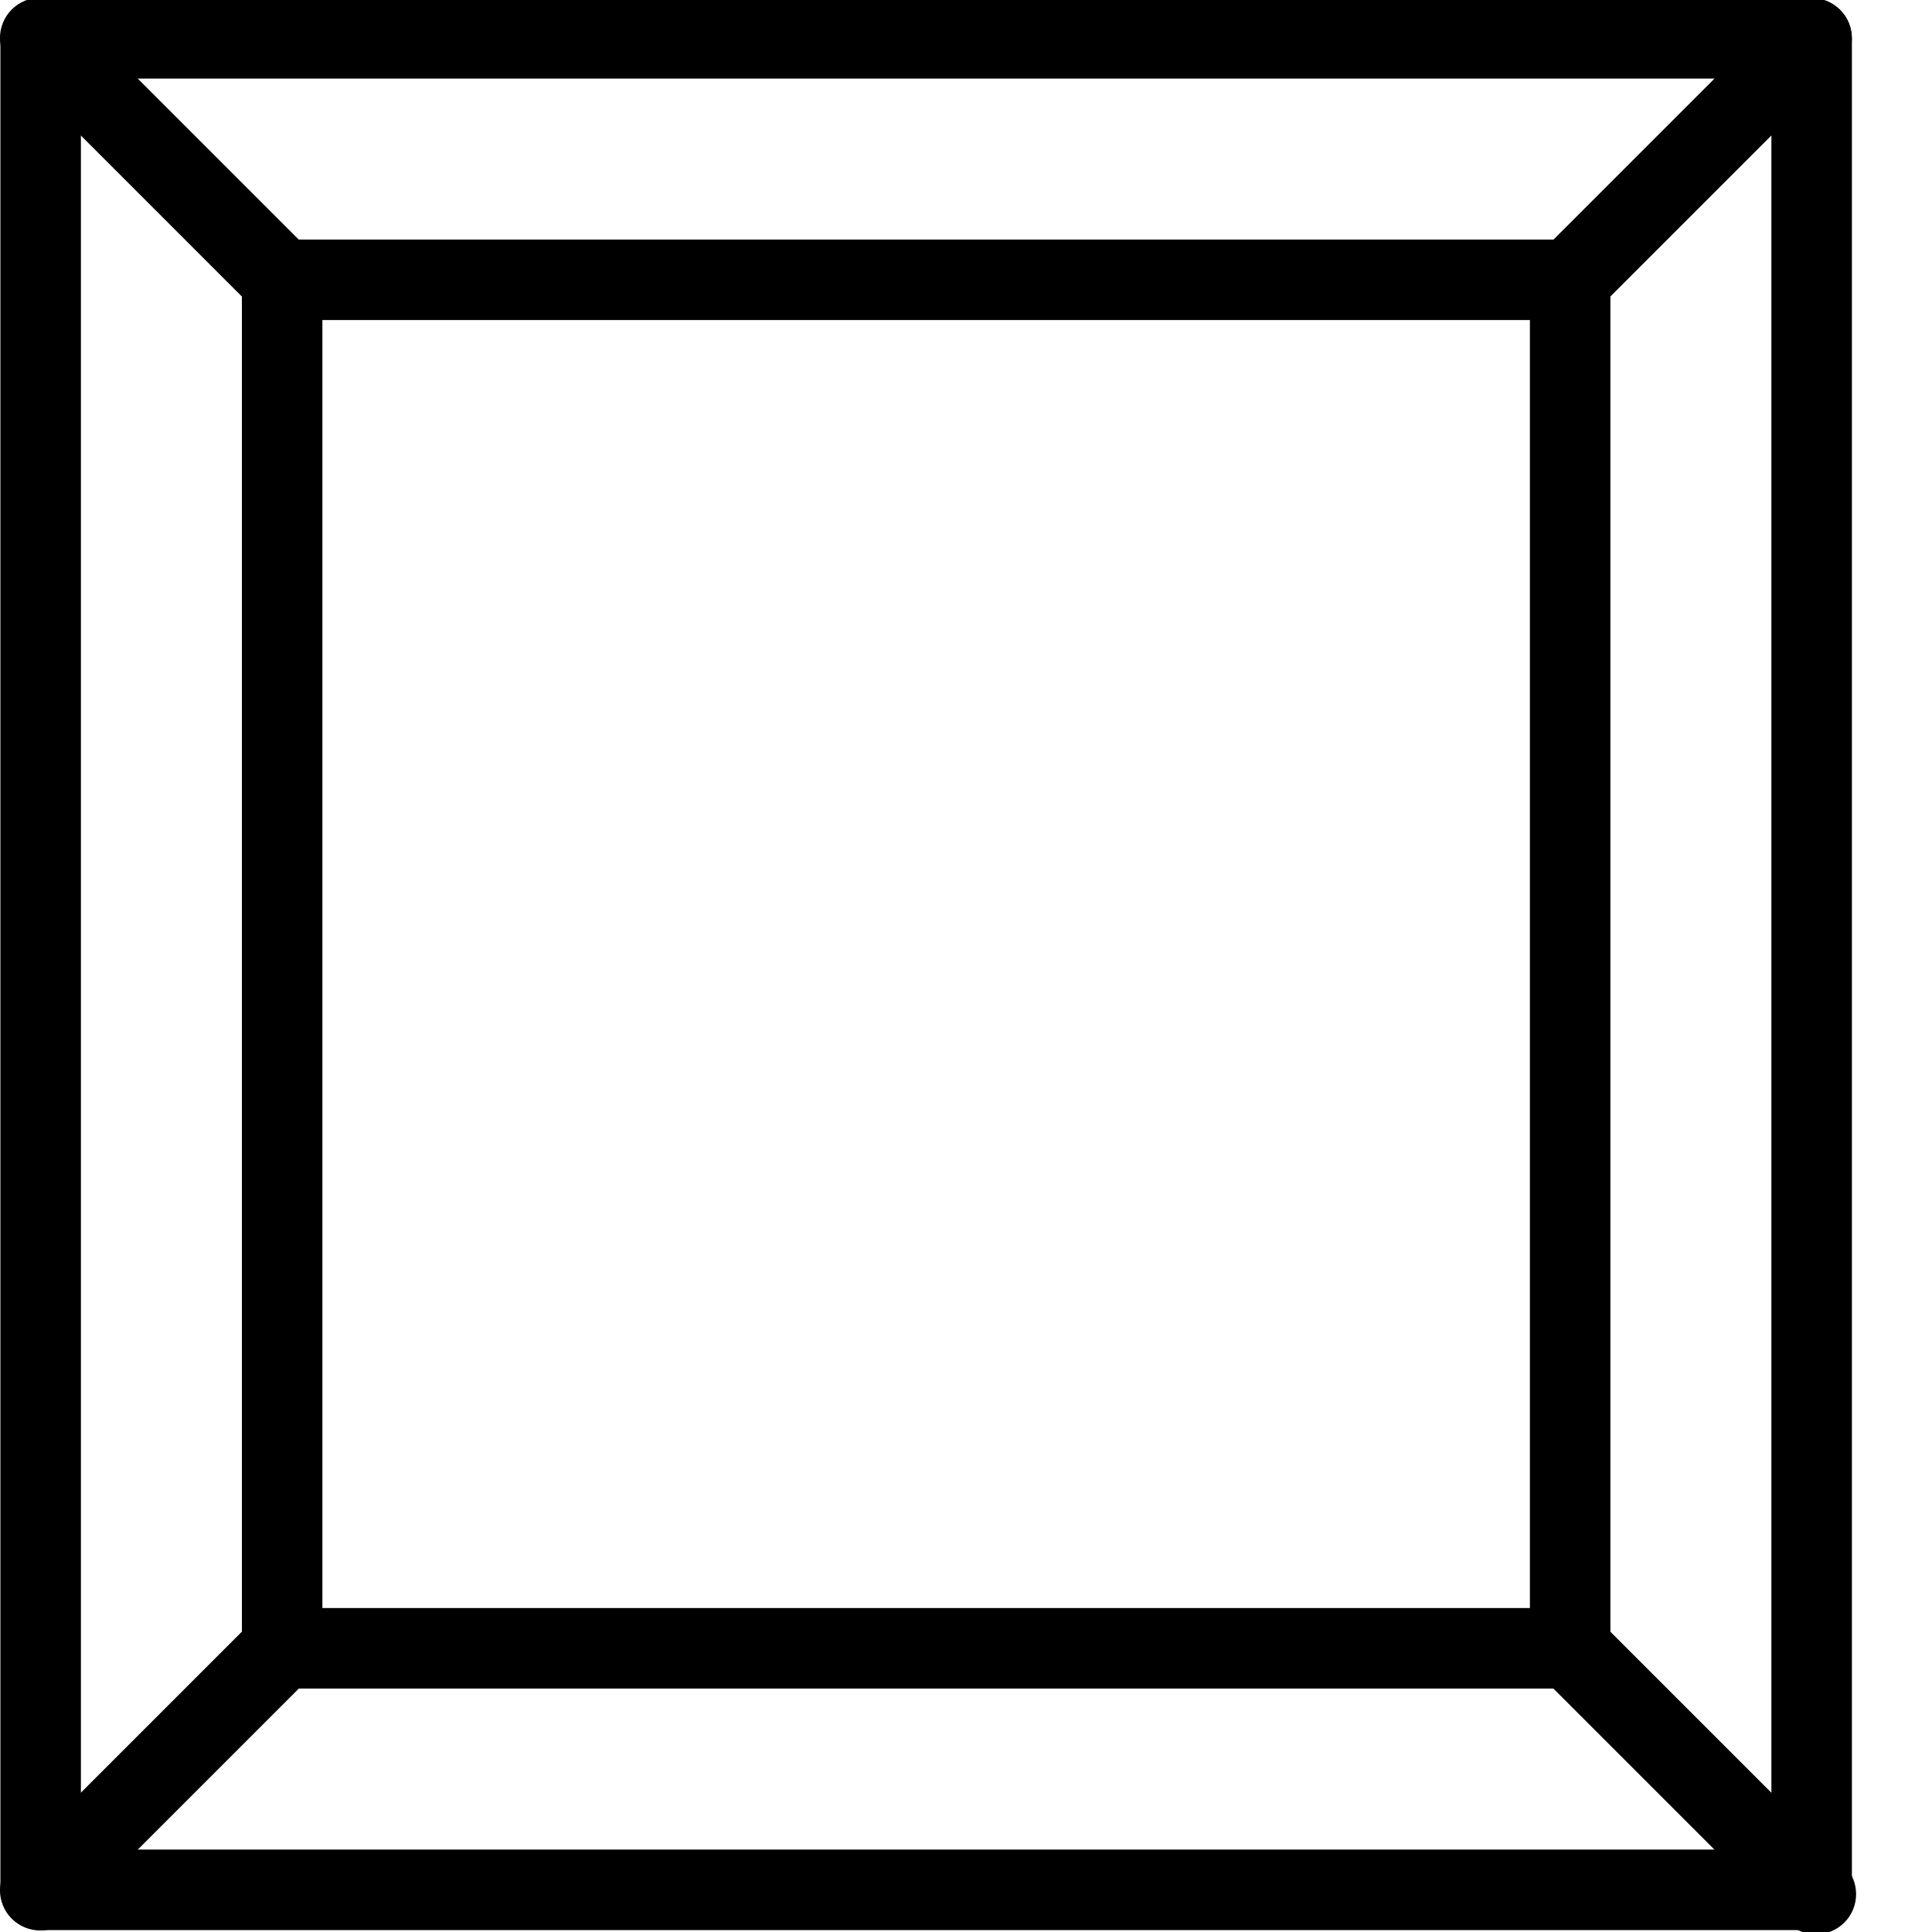 <?xml version="1.0" encoding="iso-8859-1"?>
<!-- Generator: Adobe Illustrator 19.2.1, SVG Export Plug-In . SVG Version: 6.00 Build 0)  -->
<svg version="1.1" xmlns="http://www.w3.org/2000/svg" xmlns:xlink="http://www.w3.org/1999/xlink" x="0px" y="0px"
	 viewBox="0 0 24 24" style="enable-background:new 0 0 24 24;" xml:space="preserve">
<g id="Photo_frame">
</g>
<g id="Photo_frame_2">
</g>
<g id="Photo_frame_3">
</g>
<g id="Photo_frame__4">
</g>
<g id="Photo_frame_5">
	<g>
		<g>
			<g>
				<path d="M22.505,23.976h-22c-0.276,0-0.5-0.224-0.5-0.5v-23c0-0.276,0.224-0.5,0.5-0.5h22c0.276,0,0.5,0.224,0.5,0.5v23
					C23.005,23.752,22.781,23.976,22.505,23.976z M1.005,22.976h21v-22h-21V22.976z"/>
			</g>
			<g>
				<path d="M19.505,20.976h-16c-0.276,0-0.5-0.224-0.5-0.5v-17c0-0.276,0.224-0.5,0.5-0.5h16c0.276,0,0.5,0.224,0.5,0.5v17
					C20.005,20.752,19.781,20.976,19.505,20.976z M4.005,19.976h15v-16h-15V19.976z"/>
			</g>
		</g>
		<g>
			<path d="M3.505,3.976c-0.128,0-0.256-0.049-0.354-0.146L0.146,0.825c-0.195-0.195-0.195-0.512,0-0.707s0.512-0.195,0.707,0
				l3.005,3.005c0.195,0.195,0.195,0.512,0,0.707C3.761,3.927,3.633,3.976,3.505,3.976z"/>
		</g>
		<g>
			<path d="M19.505,3.976c-0.128,0-0.256-0.049-0.354-0.146c-0.195-0.195-0.195-0.512,0-0.707l3-3c0.195-0.195,0.512-0.195,0.707,0
				s0.195,0.512,0,0.707l-3,3C19.761,3.927,19.633,3.976,19.505,3.976z"/>
		</g>
		<g>
			<path d="M22.558,24.029c-0.128,0-0.256-0.049-0.354-0.146l-3.053-3.053c-0.195-0.195-0.195-0.512,0-0.707s0.512-0.195,0.707,0
				l3.053,3.053c0.195,0.195,0.195,0.512,0,0.707C22.813,23.98,22.686,24.029,22.558,24.029z"/>
		</g>
		<g>
			<path d="M0.5,23.981c-0.128,0-0.256-0.049-0.354-0.146c-0.195-0.195-0.195-0.512,0-0.707l3.005-3.005
				c0.195-0.195,0.512-0.195,0.707,0s0.195,0.512,0,0.707l-3.005,3.005C0.756,23.932,0.628,23.981,0.5,23.981z"/>
		</g>
	</g>
	<g id="Layer_6">
	</g>
</g>
<g id="Photo_frame_6">
</g>
<g id="Photo_frame_7">
</g>
<g id="Round_Frame_1">
</g>
<g id="Rectangle_Frame_1">
</g>
<g id="Square_Frame_1">
</g>
<g id="Rectangle_Frame_2">
</g>
<g id="Oval_Frame_1">
</g>
<g id="Round_Frame_2">
</g>
<g id="Rectangle_Frame_3">
</g>
<g id="Rectangle_Frame_4">
</g>
<g id="Rectangle_Frame_5">
</g>
<g id="Square_Frame_2">
</g>
<g id="Rectangle_Frame_6">
</g>
<g id="Rectangle_Frame_7">
</g>
<g id="Oval_Frame_2">
</g>
<g id="Round_Frame_3">
</g>
<g id="Rectangle_Frame_8">
</g>
<g id="Square_Frame_3">
</g>
<g id="Rectangle_Frame_9">
</g>
<g id="Rectangle_Frame_10">
</g>
<g id="Square_Frame_4">
</g>
<g id="Rectangle_Frame_11">
</g>
<g id="Rectangle_Frame_12">
</g>
<g id="Square_Frame_5">
</g>
<g id="Rectangle_Frame_13">
</g>
<g id="Frame_1">
</g>
<g id="Frame_2">
</g>
<g id="Round_Frame_4">
</g>
<g id="Frame_3">
</g>
<g id="Frame_4">
</g>
<g id="Frame_5">
</g>
<g id="Frame_6">
</g>
<g id="Frame_7">
</g>
<g id="Frame_8">
</g>
<g id="Frame_9">
</g>
<g id="Frame_10">
</g>
<g id="Frame_11">
</g>
<g id="Frame_12">
</g>
<g id="Frame_13">
</g>
<g id="Frame_14">
</g>
<g id="Frame_15">
</g>
<g id="Frame_16">
</g>
<g id="Frame_17">
</g>
<g id="Frame_18">
</g>
<g id="Frame_19">
</g>
<g id="Frame_20">
</g>
<g id="Frame_21">
</g>
<g id="Frame_22">
</g>
<g id="Frame_23">
</g>
<g id="Frame_24">
</g>
<g id="Frame_25">
</g>
<g id="Frame_26">
</g>
<g id="Frame_27">
</g>
<g id="Frame_28">
</g>
<g id="Frame_29">
</g>
<g id="Frame_30">
</g>
<g id="Frame_Hole_1">
</g>
<g id="Frame_Hole_2">
</g>
<g id="Frame_Hole_3">
</g>
<g id="Frame_Hole_4">
</g>
<g id="Frame_31">
</g>
<g id="Frame_32">
</g>
<g id="Frame_33">
</g>
<g id="Frame_34">
</g>
<g id="Frame_35">
</g>
<g id="Dashed_Frame_1">
</g>
<g id="Dashed_Frame_2">
</g>
<g id="Dashed_Frame_3">
</g>
<g id="Dashed_Frame_4">
</g>
<g id="Dashed_Frame_5">
</g>
<g id="Dashed_Frame_6">
</g>
<g id="Dashed_Frame_7">
</g>
<g id="Dashed_Frame_8">
</g>
<g id="Dashed_Frame_9">
</g>
<g id="Dashed_Frame_10">
</g>
<g id="Dashed_Frame_11">
</g>
<g id="Dashed_Frame_12">
</g>
<g id="Dashed_Frame_13">
</g>
<g id="Dashed_Frame_14">
</g>
<g id="Dashed_Frame_15">
</g>
<g id="Dashed_Frame_16">
</g>
<g id="Dashed_Frame_17">
</g>
<g id="Dashed_Frame_18">
</g>
<g id="Dashed_Frame_19">
</g>
<g id="Dashed_Frame_20">
</g>
<g id="Dashed_Frame_25">
</g>
<g id="Dashed_Frame_26">
</g>
<g id="Dashed_Frame_27">
</g>
<g id="Dashed_Frame_28">
</g>
<g id="Dashed_Frame_29">
</g>
<g id="Dashed_Frame_30">
</g>
<g id="Dashed_Frame_31">
</g>
<g id="Dashed_Frame_32">
</g>
<g id="Dashed_Frame_33">
</g>
<g id="Dashed_Frame_35">
</g>
</svg>
